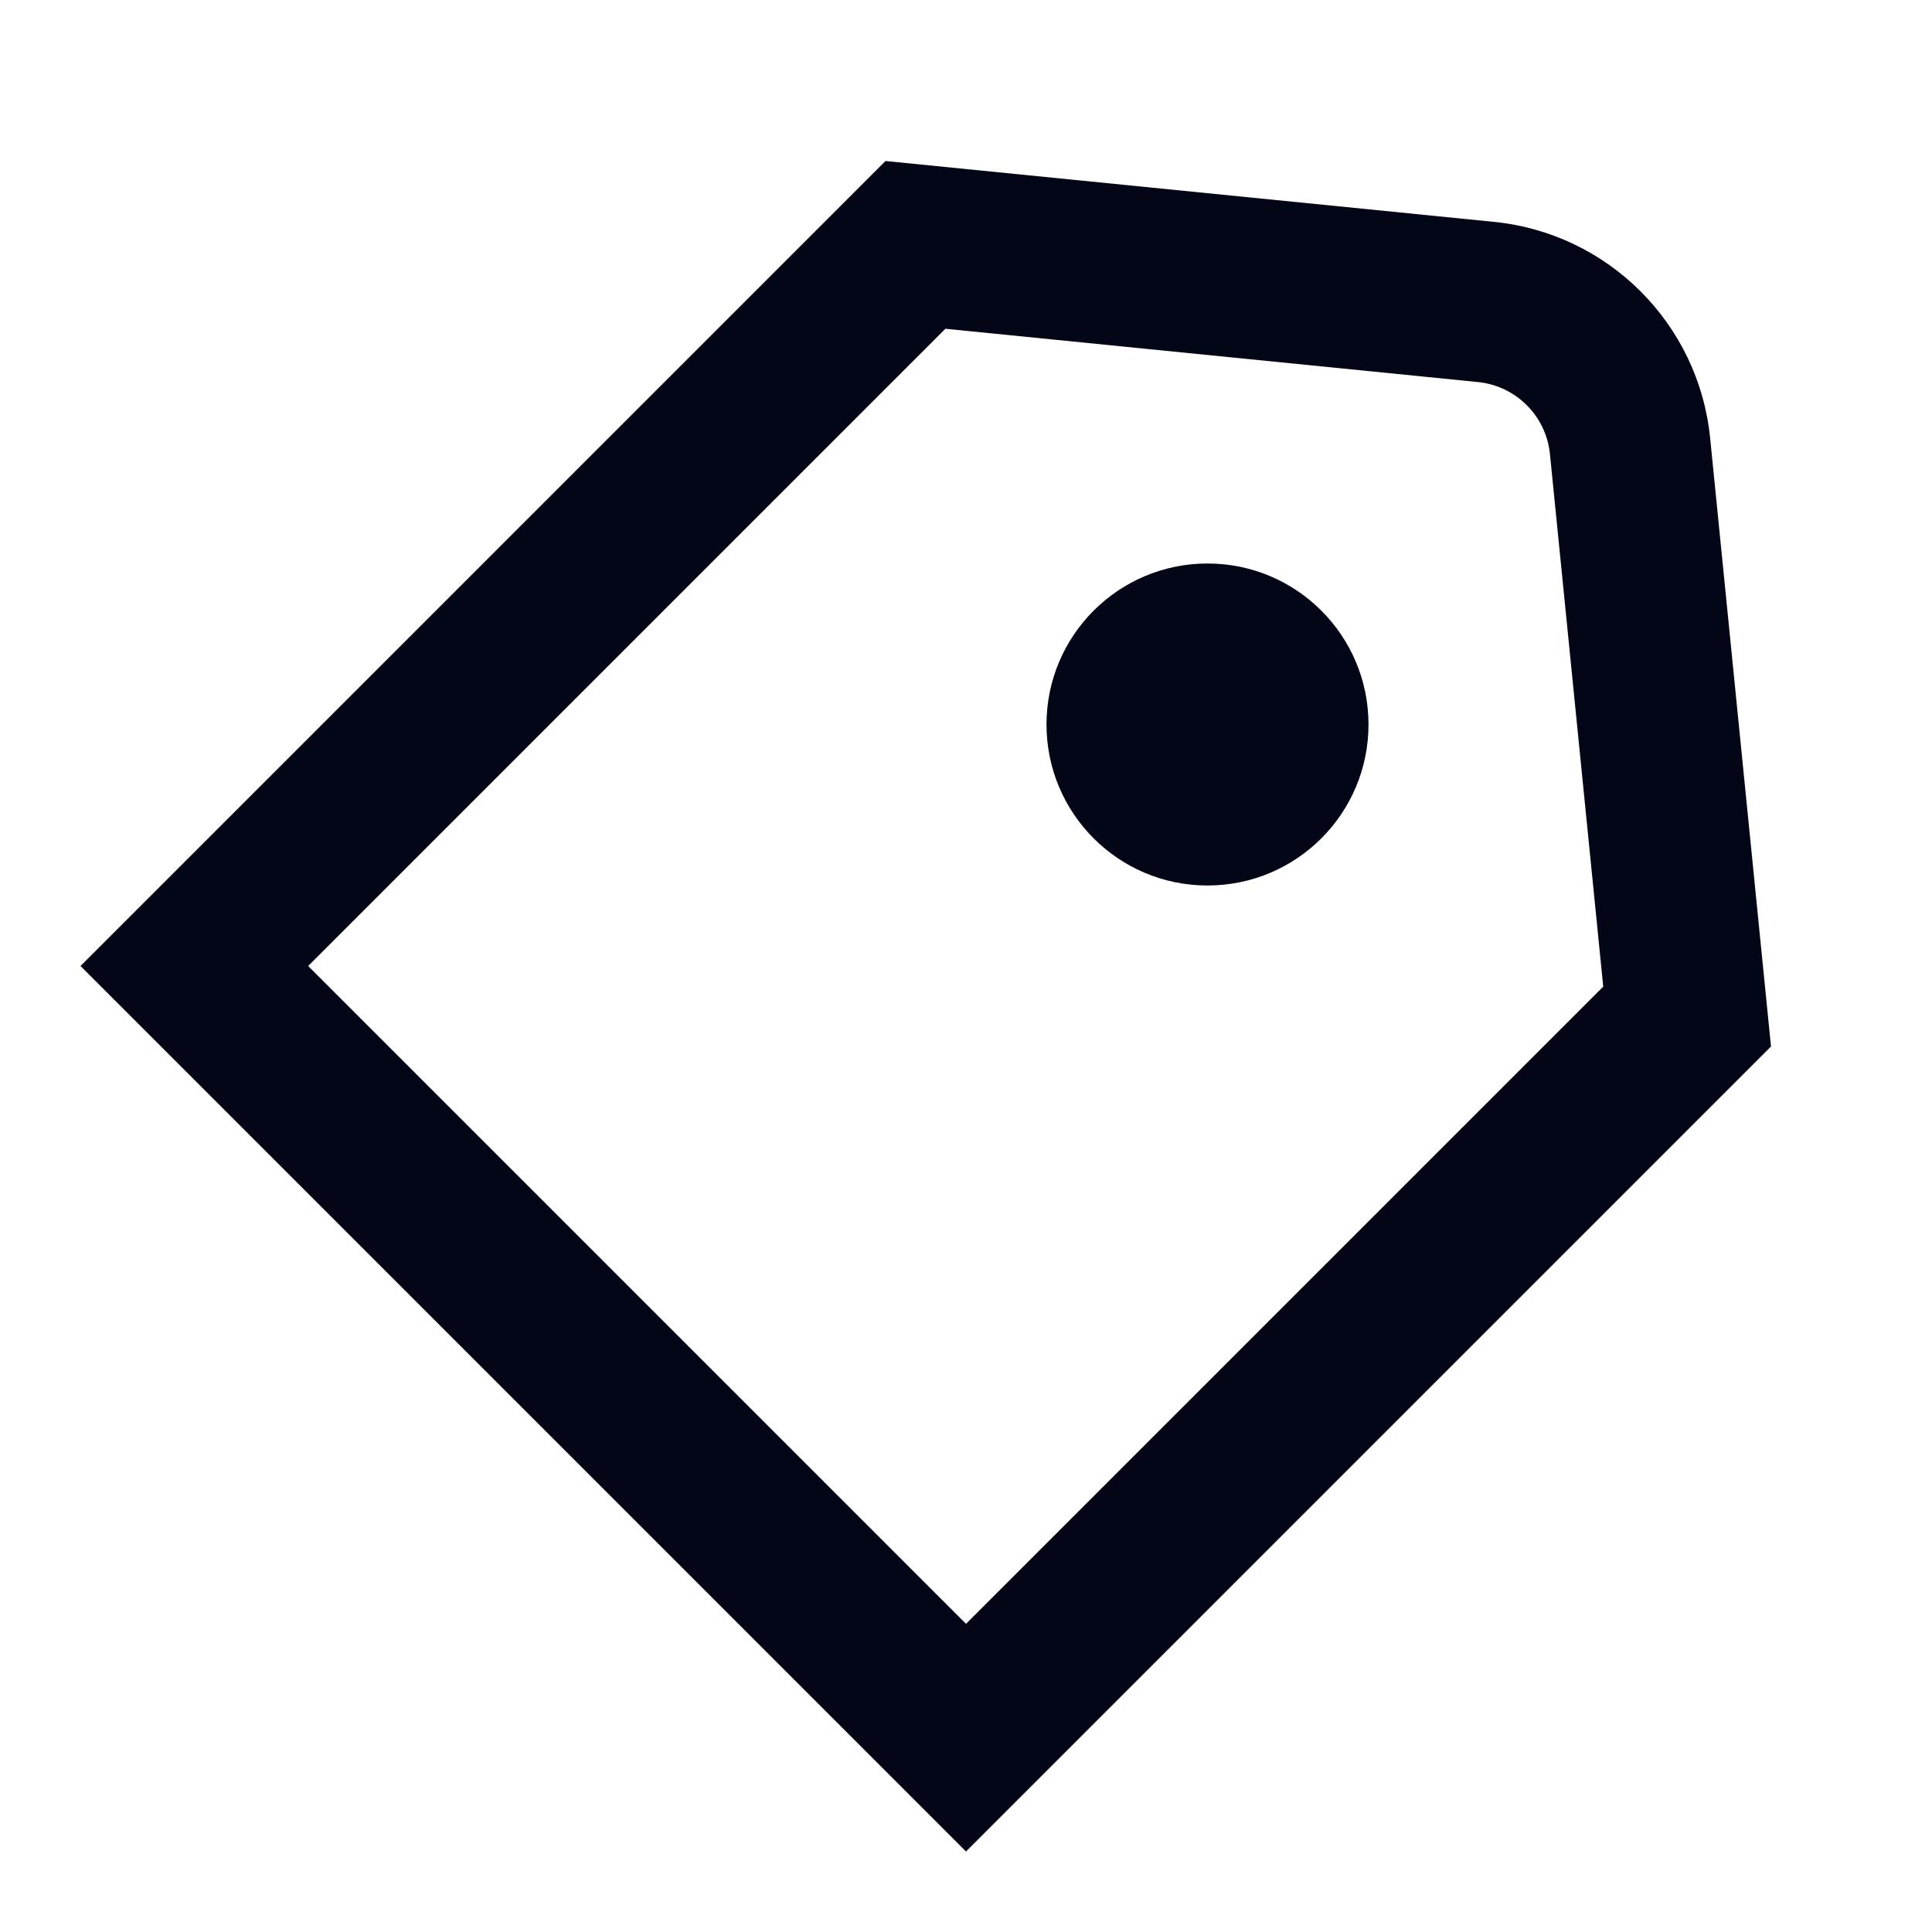 <svg width="24" height="24" viewBox="0 0 24 24" fill="none" xmlns="http://www.w3.org/2000/svg">
<path d="M15 11C16.105 11 17 10.105 17 9C17 7.895 16.105 7 15 7C13.895 7 13 7.895 13 9C13 10.105 13.895 11 15 11Z" fill="#020617"/>
<path fill-rule="evenodd" clip-rule="evenodd" d="M11 2L1 12L12 23L22 13L21.244 5.442C21.102 4.022 19.978 2.898 18.558 2.756L11 2ZM19.916 12.256L12 20.172L3.828 12L11.744 4.084L18.359 4.746C18.832 4.793 19.207 5.168 19.254 5.641L19.916 12.256Z" fill="#020617"/>
</svg>

